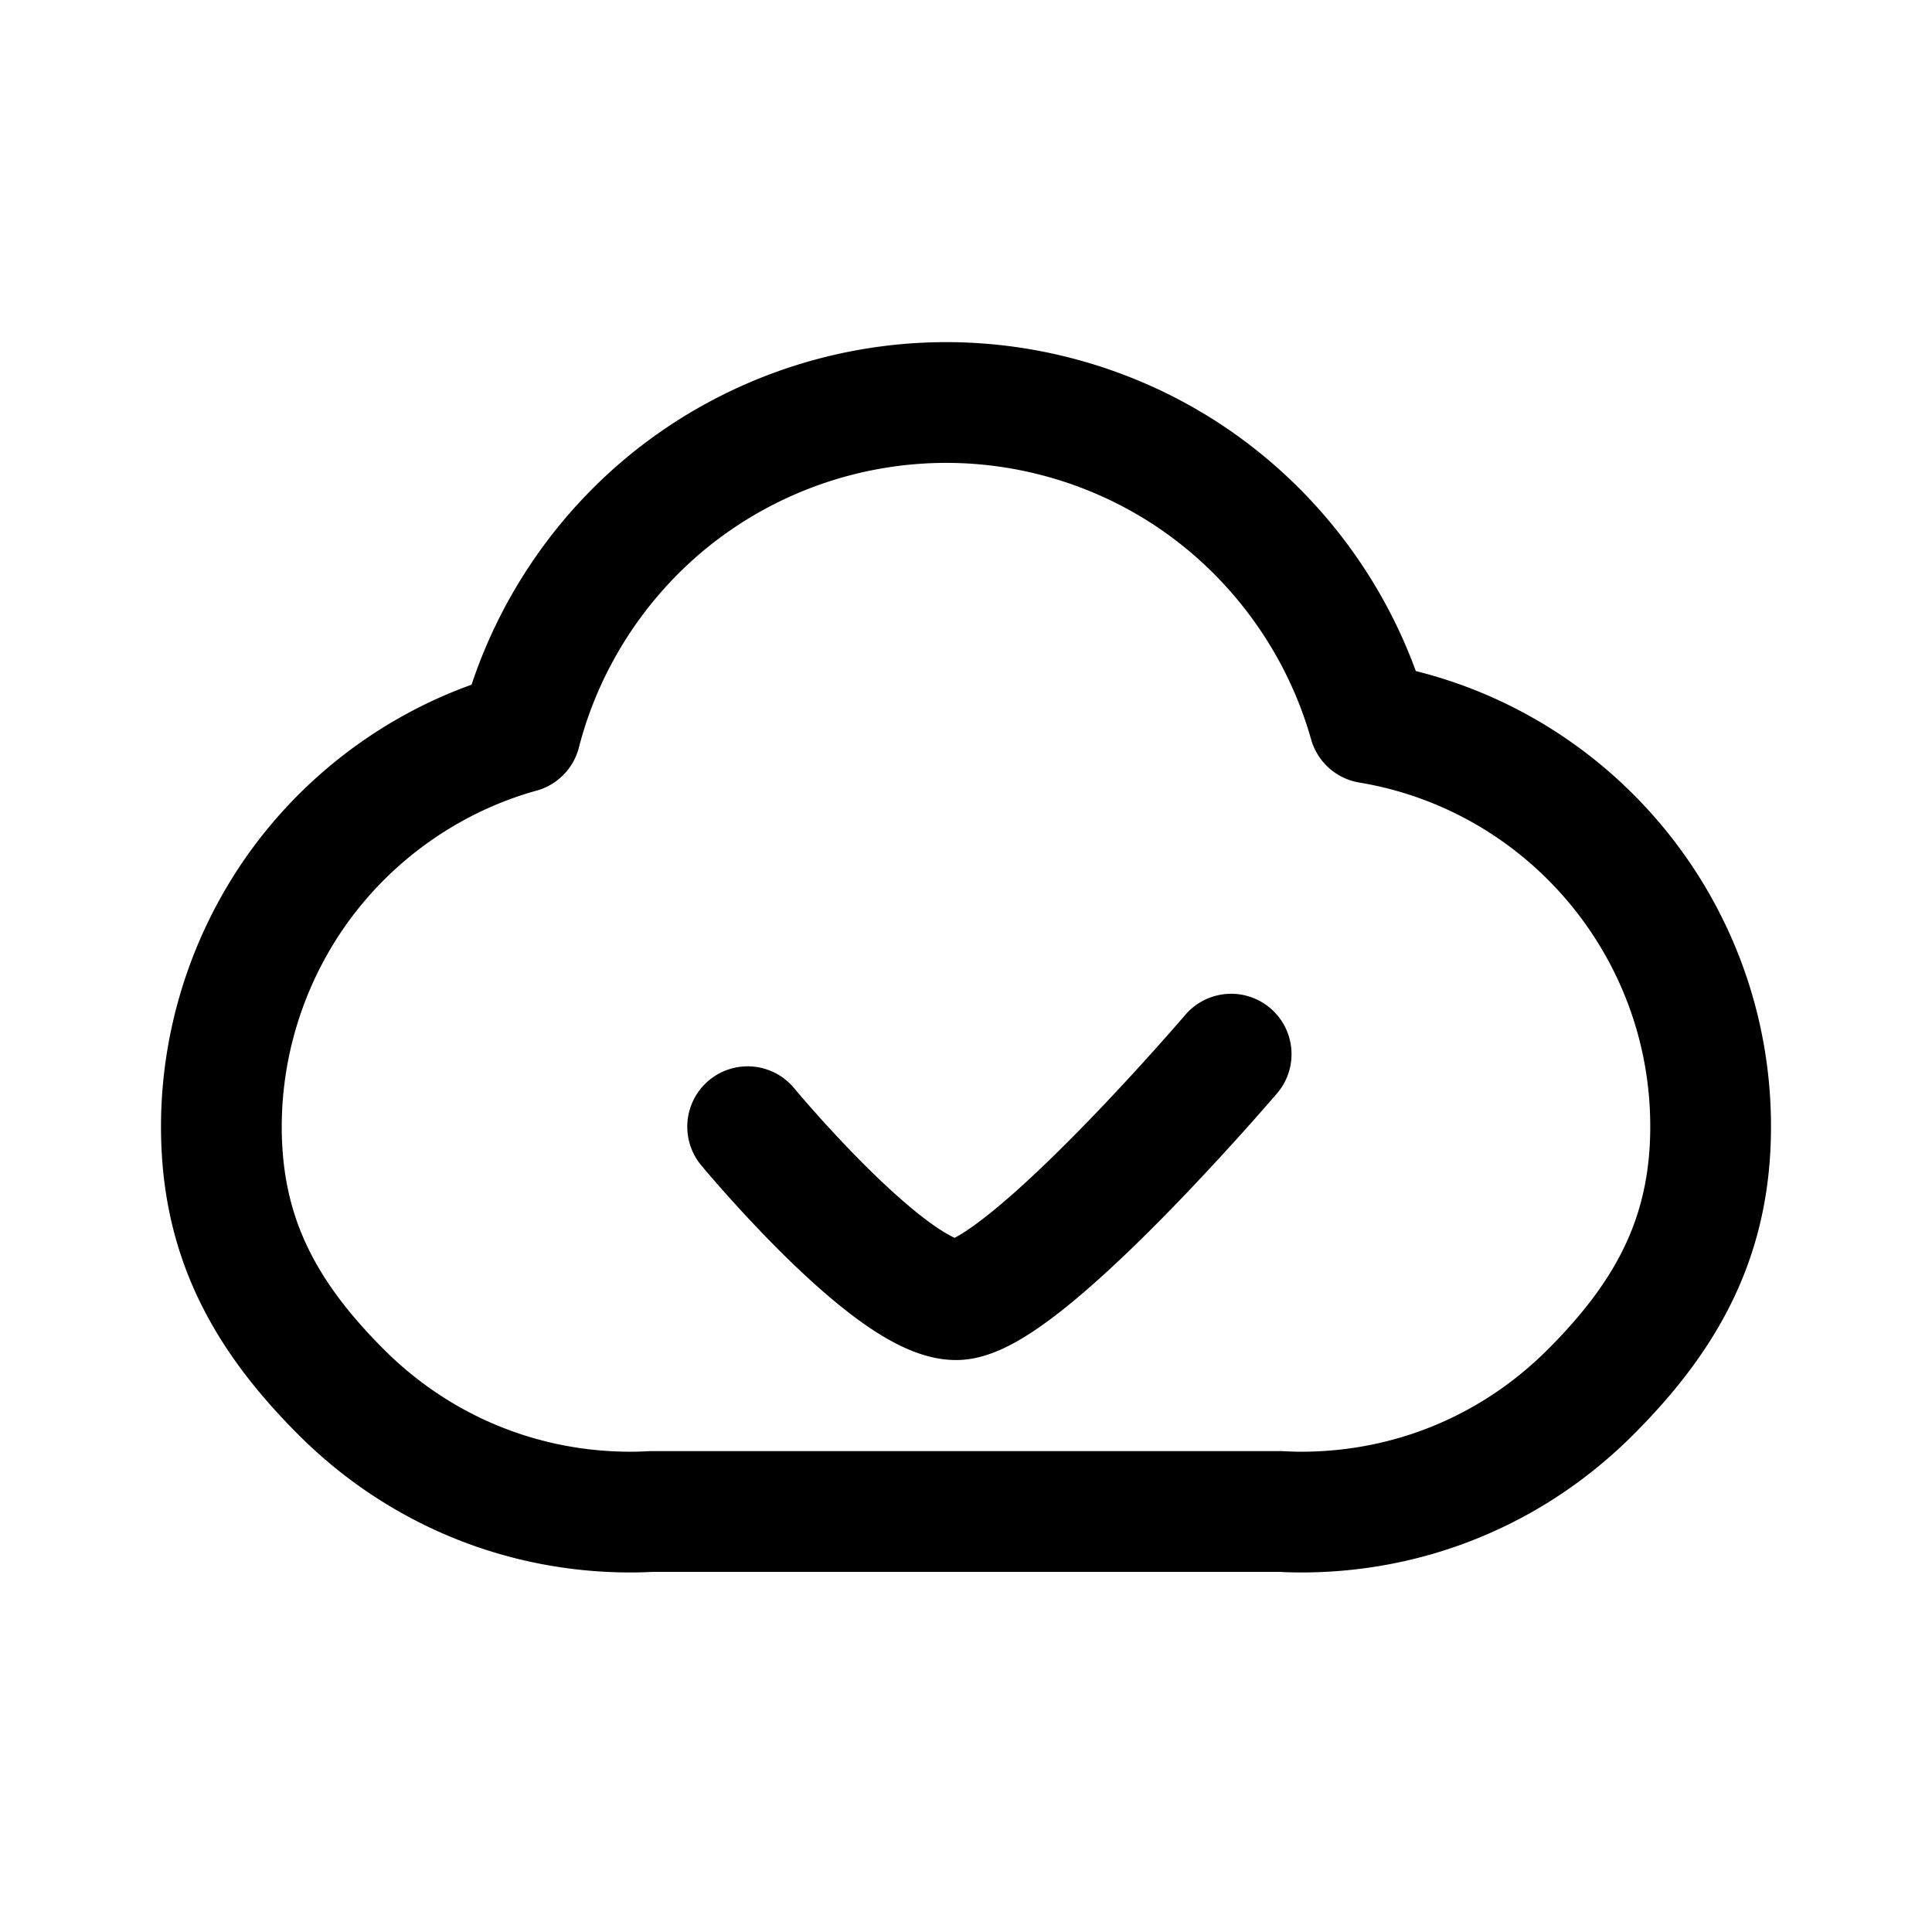 <svg xmlns="http://www.w3.org/2000/svg" width="192" height="192" fill="none" stroke="#000" stroke-linecap="round" stroke-linejoin="round" stroke-width="12"><path d="M127.28 150.21H64.71q-1.035.06-2.04.06c-10.86 0-21.07-4.23-28.76-11.92S22 122.83 22 111.97c0-9.23 3.18-18.27 8.95-25.46 5.31-6.62 12.63-11.46 20.77-13.72 2.3-8.95 7.46-17.04 14.67-22.94A43.8 43.8 0 0 1 94.02 40c9.92 0 19.63 3.4 27.33 9.61 7.1 5.71 12.27 13.55 14.72 22.24 19.47 3.24 33.93 20.16 33.93 40.1 0 10.86-4.23 18.69-11.92 26.38-7.69 7.71-17.9 11.94-28.76 11.94-.67 0-1.37-.02-2.04-.06M74.3 111.97s14.25 17.19 20.72 17.19c6.48 0 27.33-24.4 27.33-24.4"/></svg>